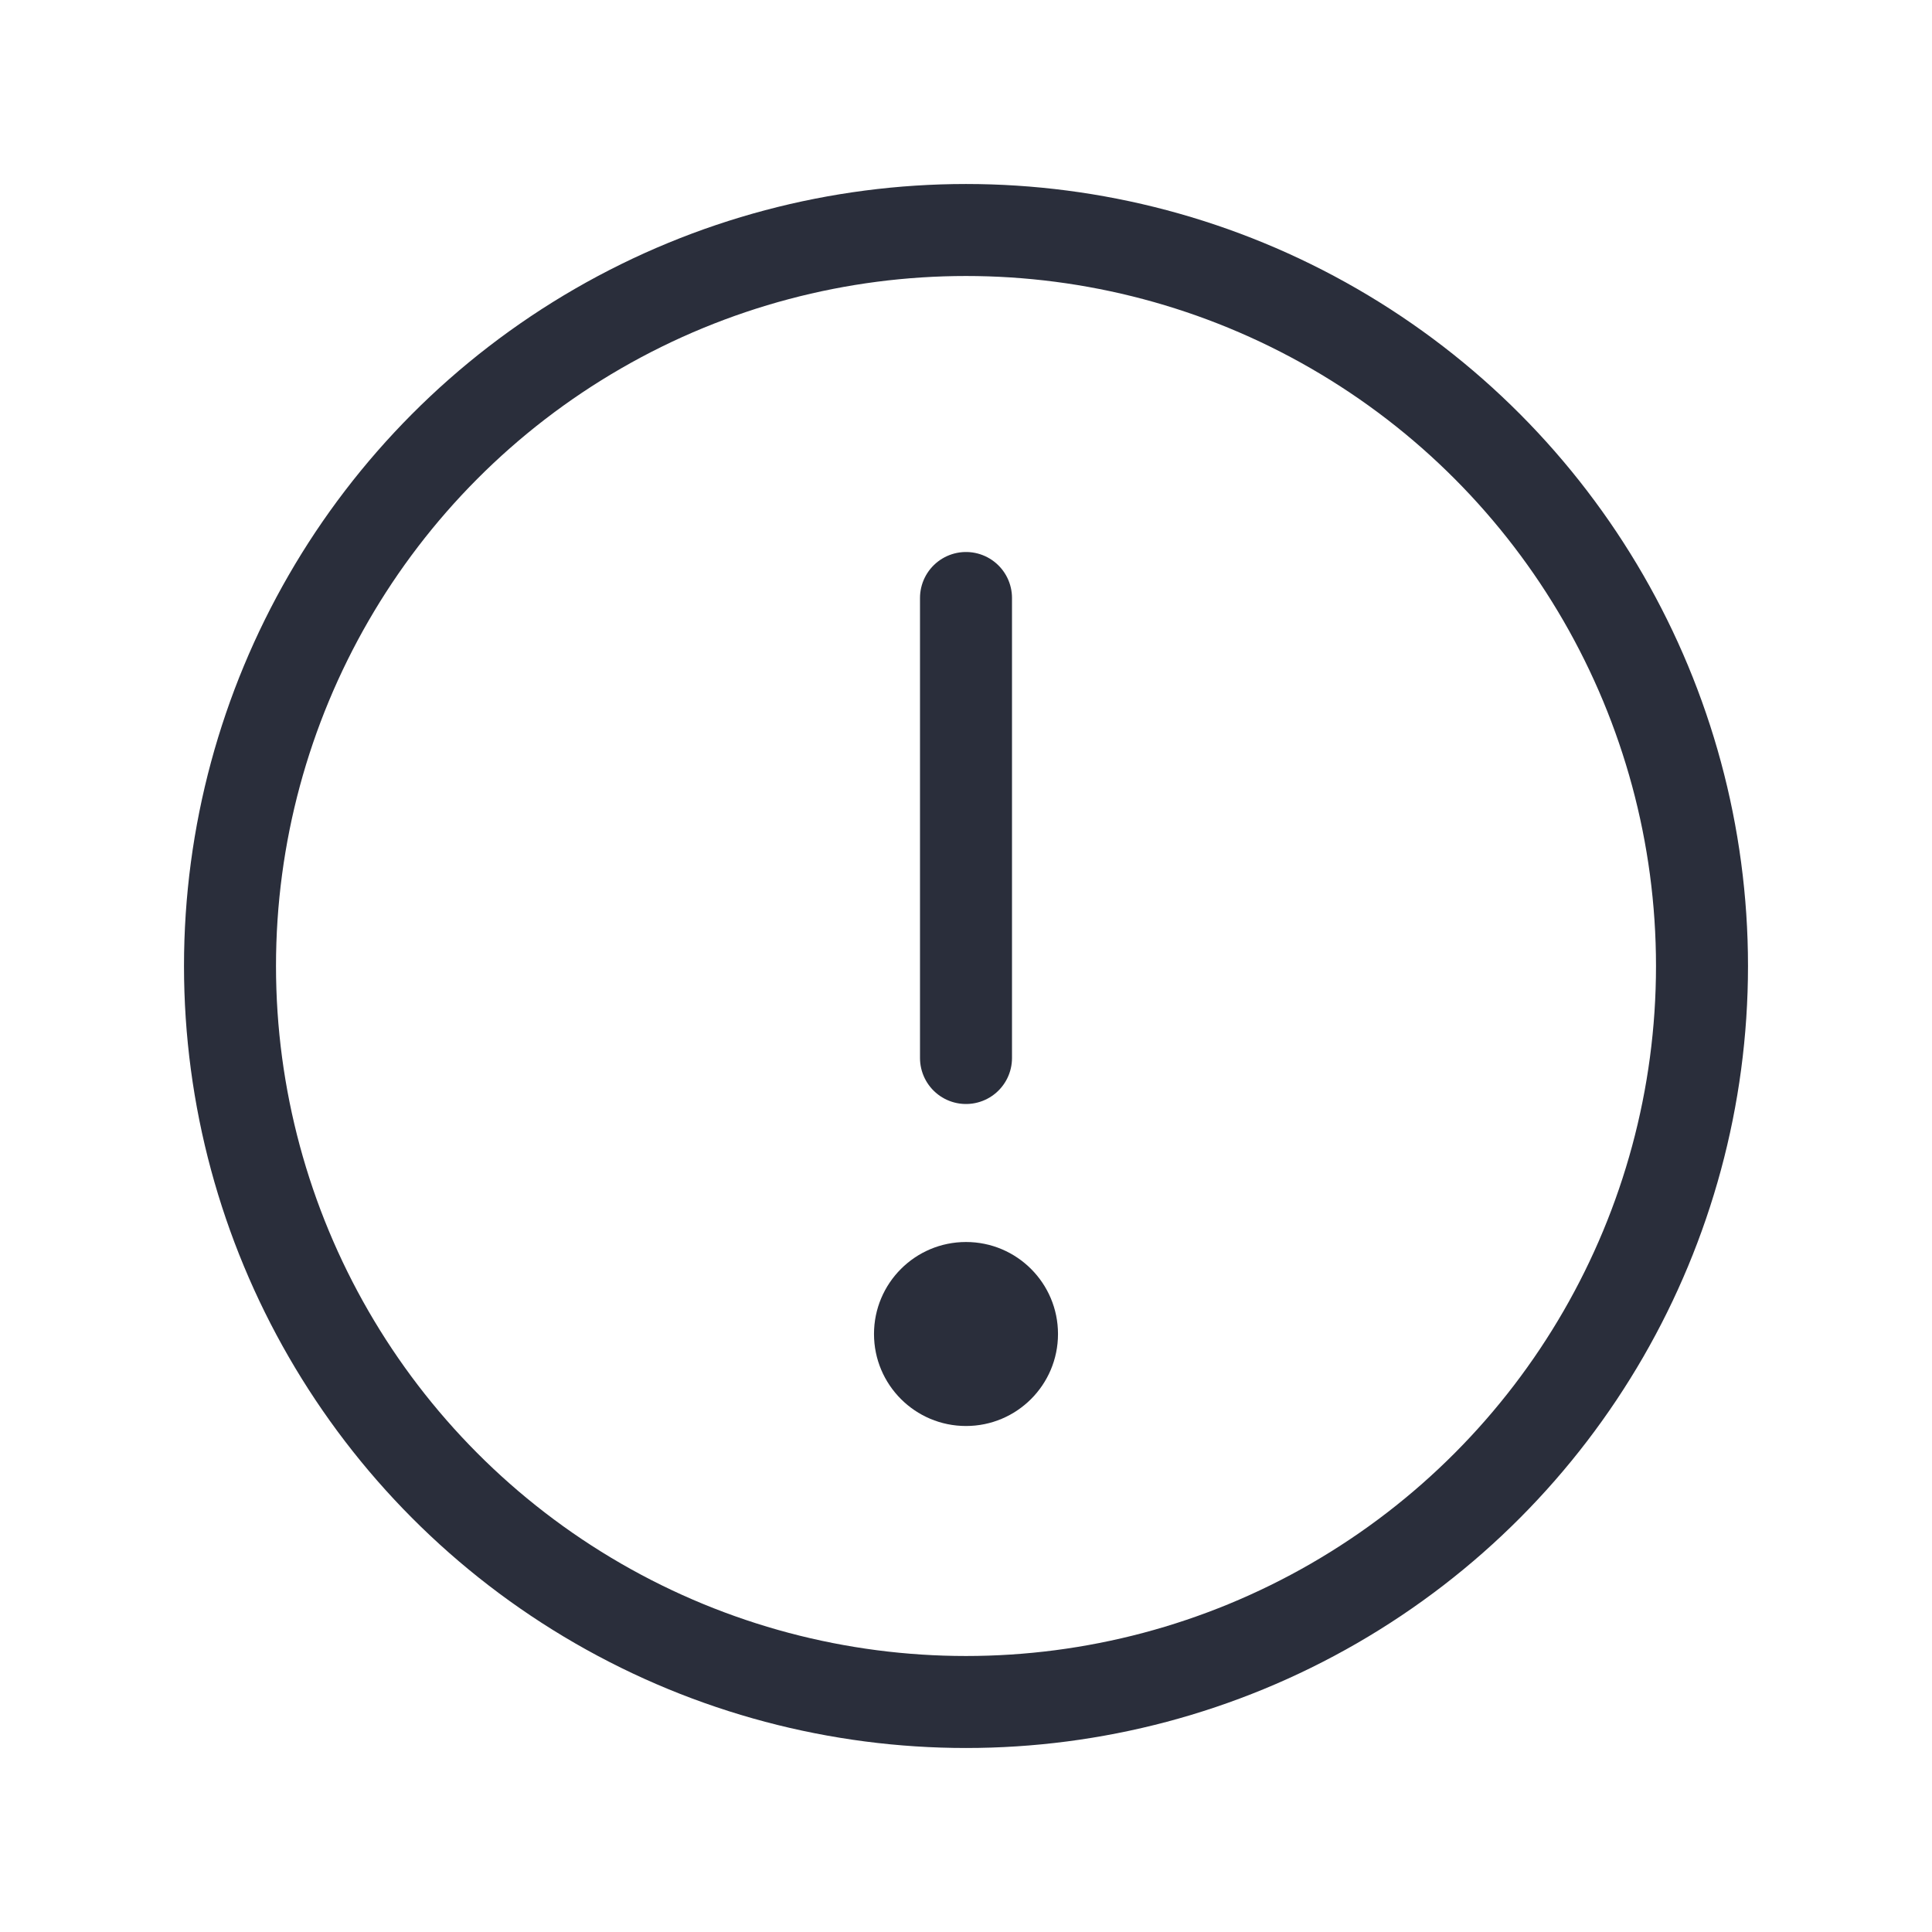 <svg height="21" viewBox="0 0 21 21" width="21" xmlns="http://www.w3.org/2000/svg">
    <g fill="none" fill-rule="evenodd">
        <circle cx="10.5" cy="10.5" r="8" stroke="#2a2e3b" stroke-linecap="round" stroke-linejoin="round"/>
        <path d="m10.5 11.5v-5" stroke="#2a2e3b" stroke-linecap="round" stroke-linejoin="round"/>
        <circle cx="10.5" cy="14.5" fill="#2a2e3b" r="1"/>
    </g>
</svg>